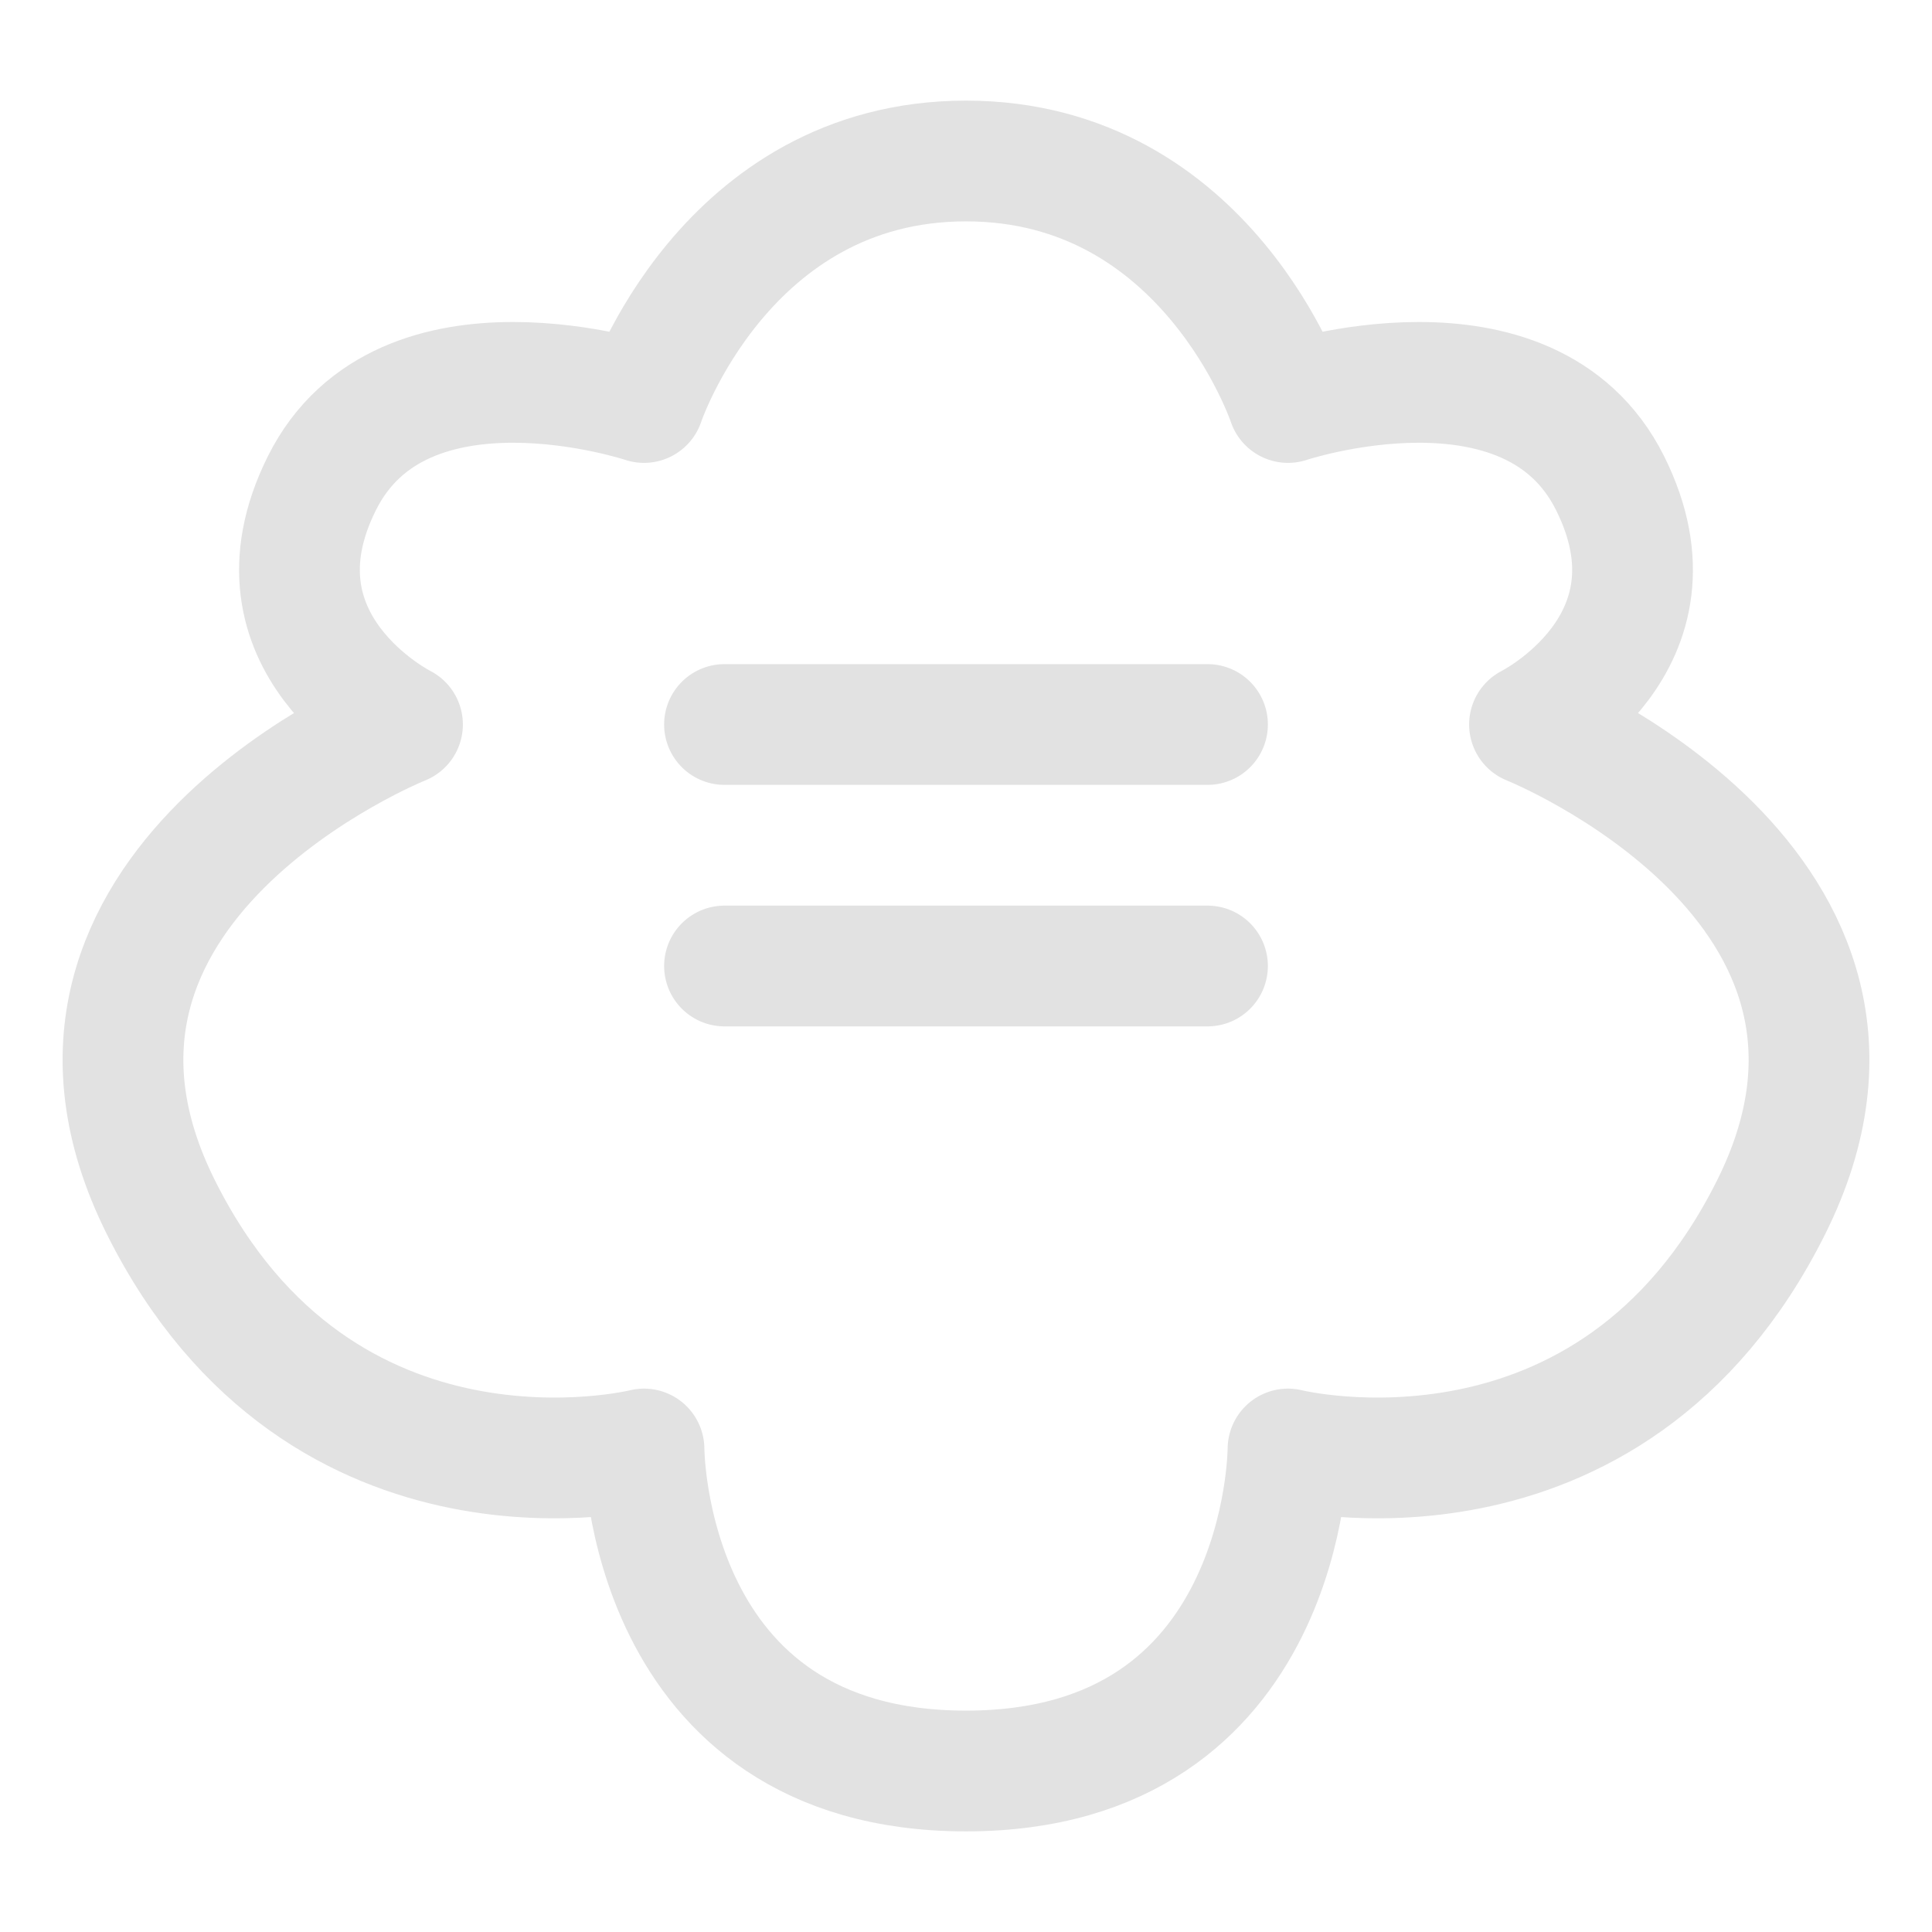 <svg xmlns="http://www.w3.org/2000/svg" viewBox="0 0 24 24" fill="none" stroke="#e2e2e2" stroke-width="1.5" stroke-linecap="round" stroke-linejoin="round">
  <path d="M12 2c-3 0-4 3-4 3s-3-1-4 1c-1 2 1 3 1 3s-5 2-3 6c2 4 6 3 6 3s0 4 4 4 4-4 4-4 4 1 6-3c2-4-3-6-3-6s2-1 1-3c-1-2-4-1-4-1s-1-3-4-3z"/>
  <path d="M9 9h6"/>
  <path d="M9 12h6"/>
</svg>
